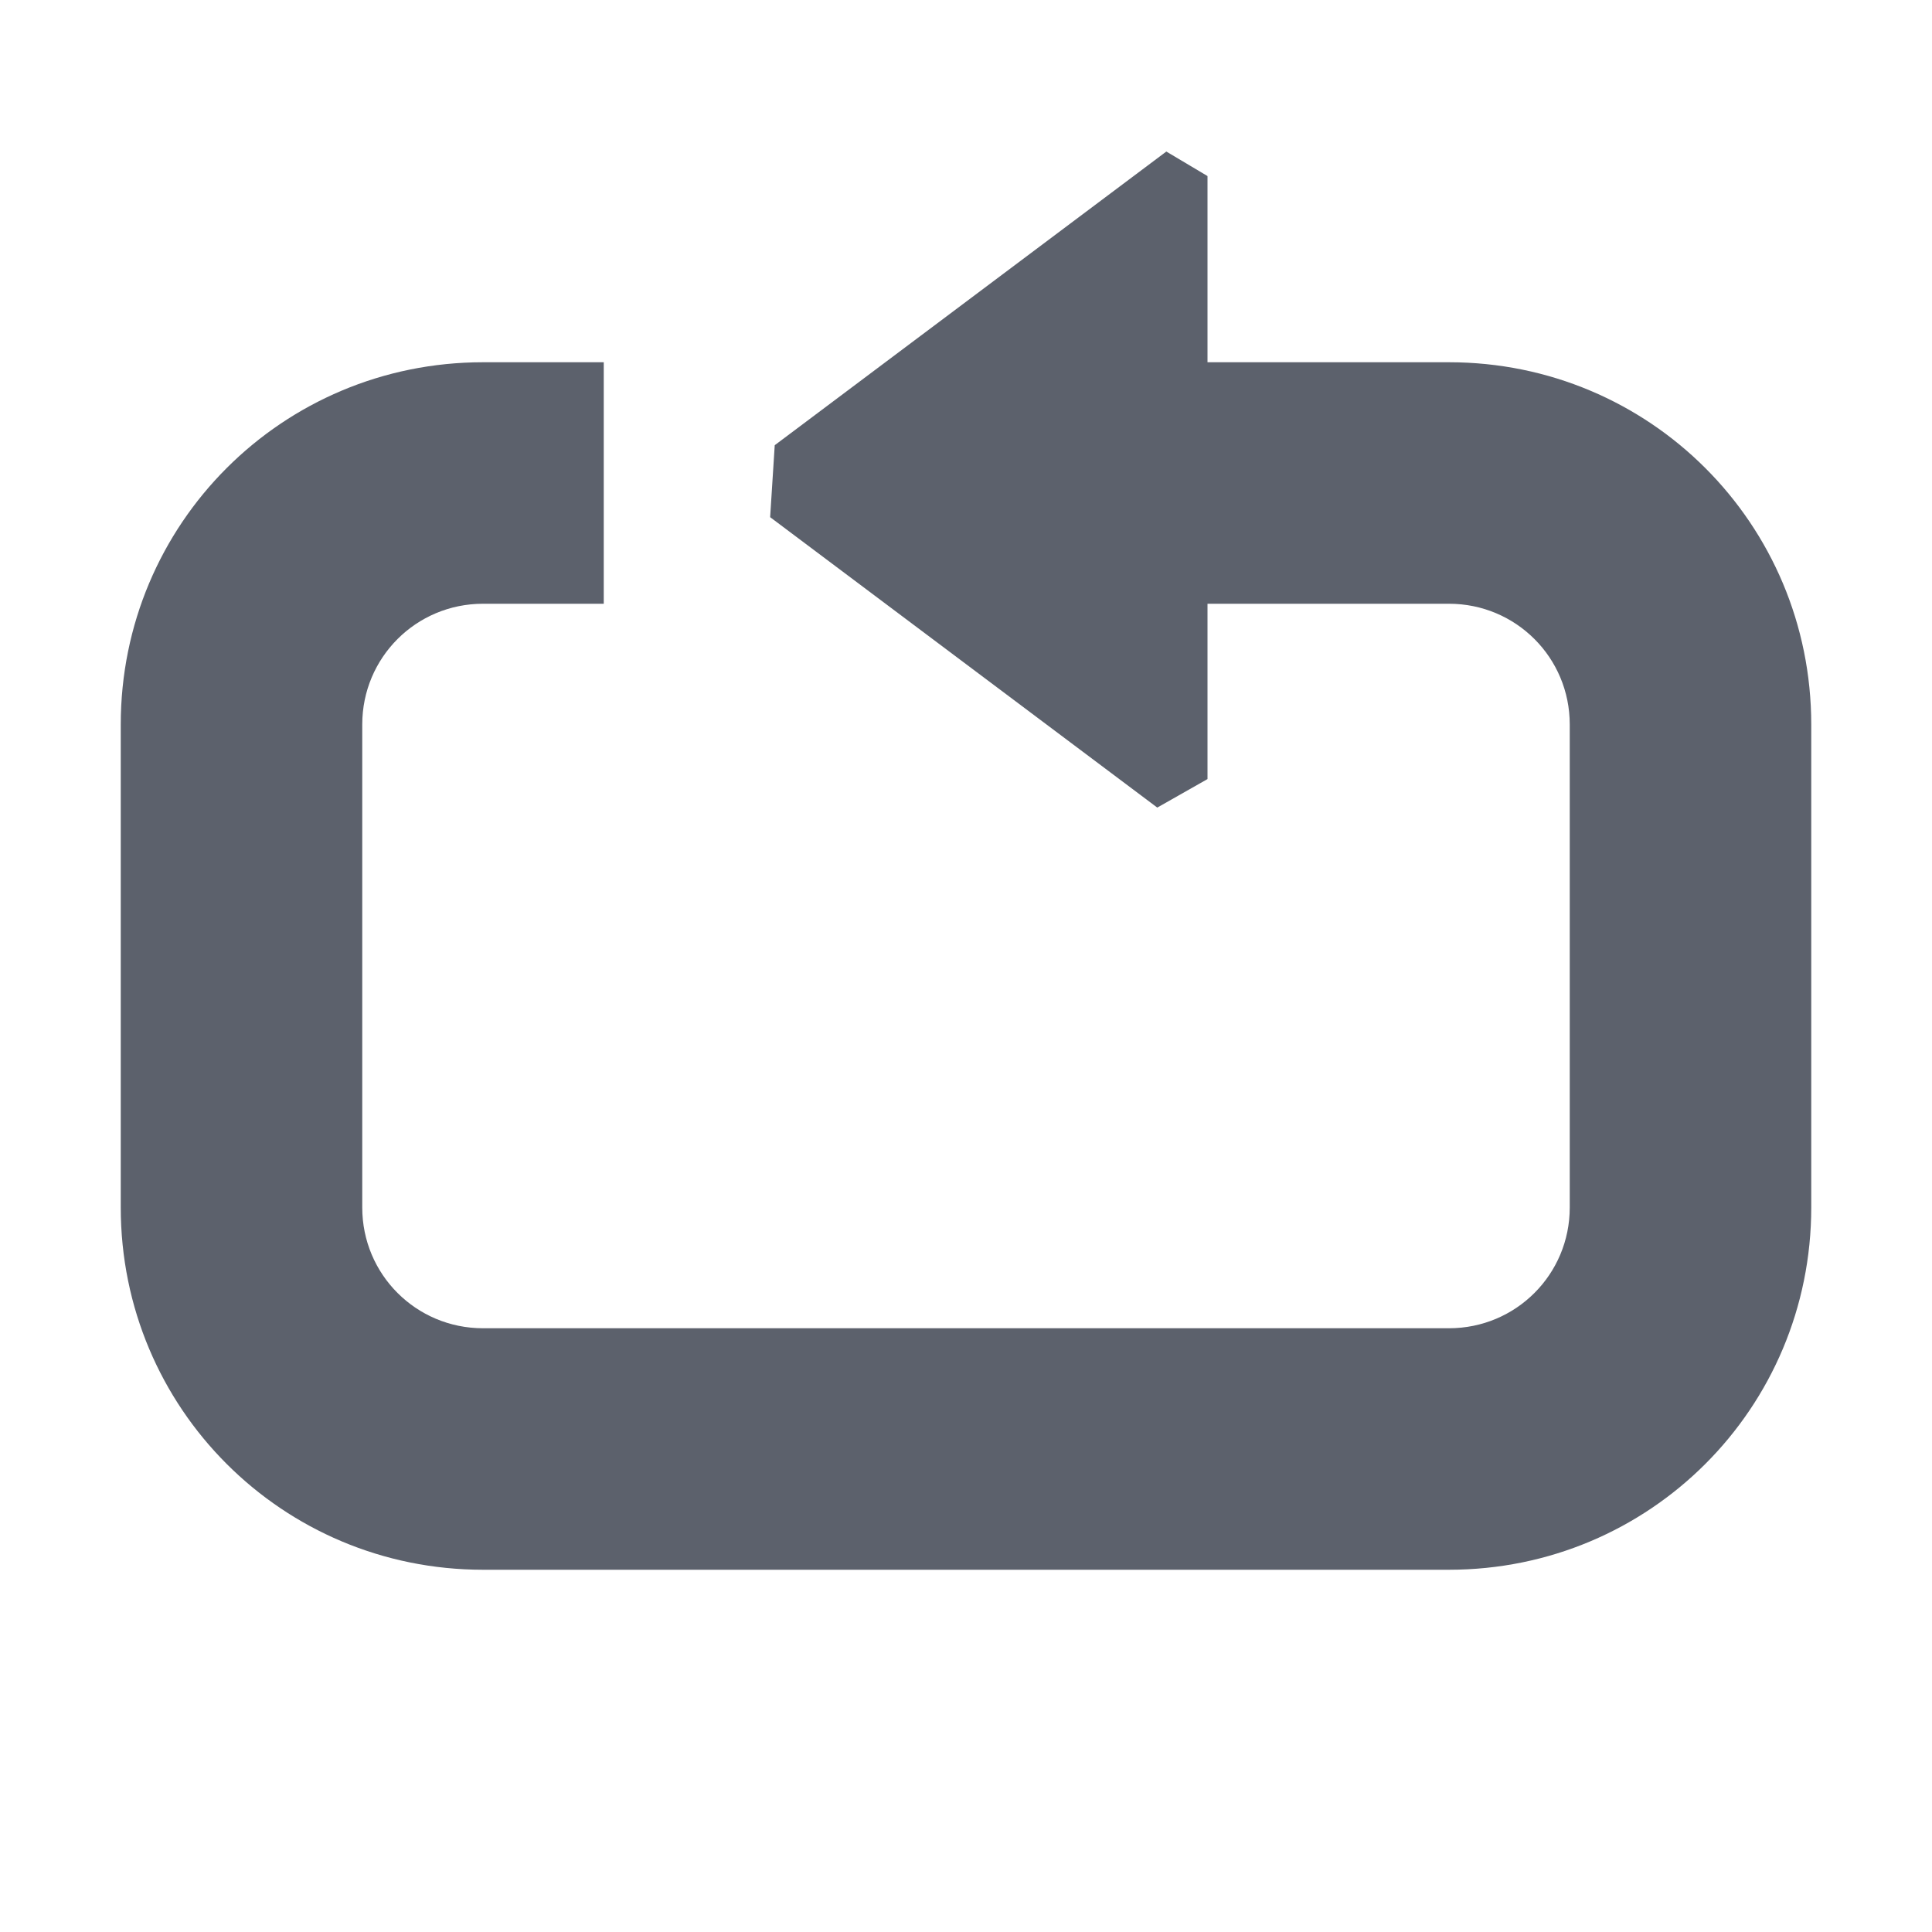 <?xml version="1.0" encoding="UTF-8" standalone="no"?>
<svg
   width="16"
   height="16"
   version="1.1"
   id="svg1480"
   sodipodi:docname="media-playlist-repeat-symbolic-rtl.svg"
   inkscape:version="1.1.2 (0a00cf5339, 2022-02-04)"
   xmlns:inkscape="http://www.inkscape.org/namespaces/inkscape"
   xmlns:sodipodi="http://sodipodi.sourceforge.net/DTD/sodipodi-0.dtd"
   xmlns="http://www.w3.org/2000/svg"
   xmlns:svg="http://www.w3.org/2000/svg">
  <defs
     id="defs1484" />
  <sodipodi:namedview
     id="namedview1482"
     pagecolor="#ffffff"
     bordercolor="#666666"
     borderopacity="1.0"
     inkscape:pageshadow="2"
     inkscape:pageopacity="0.0"
     inkscape:pagecheckerboard="0"
     showgrid="false"
     inkscape:zoom="51.6875"
     inkscape:cx="7.9903265"
     inkscape:cy="8"
     inkscape:window-width="1920"
     inkscape:window-height="1051"
     inkscape:window-x="0"
     inkscape:window-y="29"
     inkscape:window-maximized="1"
     inkscape:current-layer="svg1480" />
  <path
     style="fill:#5c616c"
     d="m 10,1.458 v 0 V 3 h 2 c 1.662,0 3,1.338 3,3 v 4 c 0,1.662 -1.338,3 -3,3 H 4 C 2.338,13 1,11.662 1,10 V 6 C 1,4.338 2.338,3 4,3 H 5 V 5 H 4 C 3.446,5 3,5.446 3,6 v 4 c 0,0.554 0.446,1 1,1 h 8 c 0.554,0 1,-0.446 1,-1 V 6 C 13,5.446 12.554,5 12,5 h -2 v 1.452 0 L 9.584,6.688 6.378,4.283 v 0 l 0.038,-0.596 3.243,-2.432 z"
     id="path1478"
     sodipodi:nodetypes="cccssssssssccssssssssccccccccc" />
</svg>
